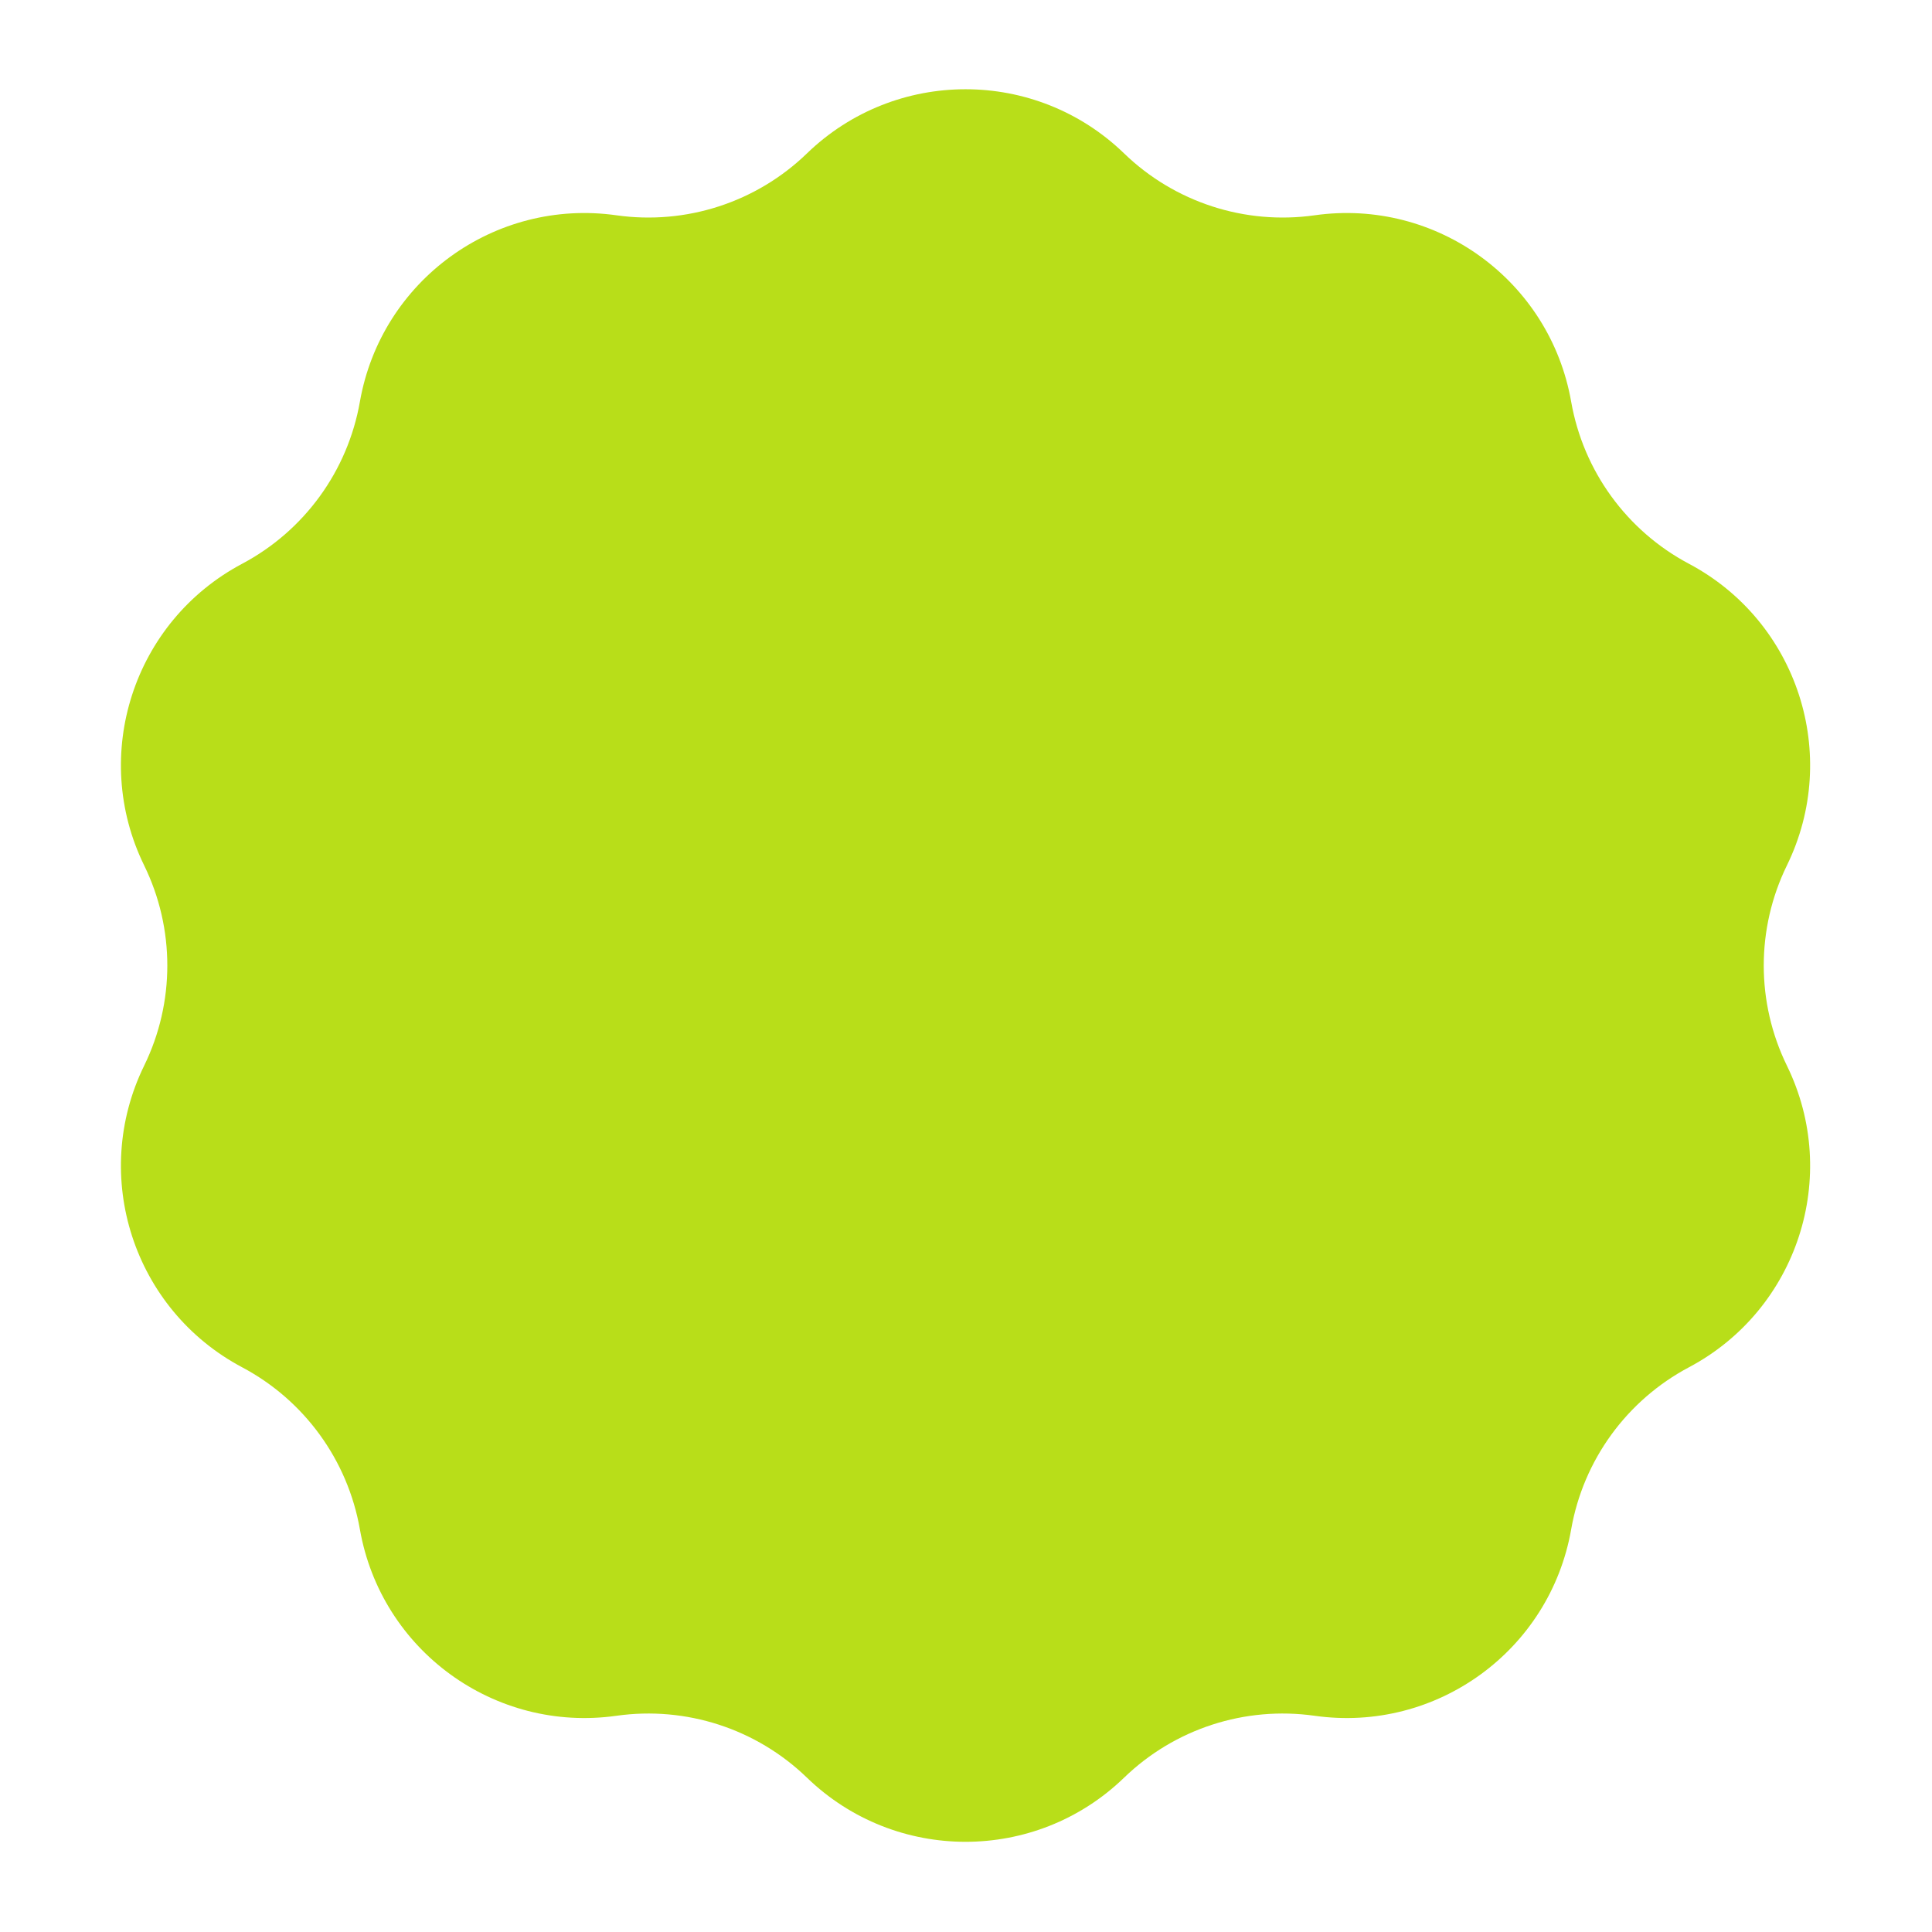 <svg width="110" height="110" viewBox="0 0 110 110" fill="none" xmlns="http://www.w3.org/2000/svg">
<path d="M45.945 8.734C50.979 3.864 58.968 3.864 64.001 8.734C66.88 11.519 70.883 12.819 74.848 12.258C81.783 11.277 88.246 15.973 89.456 22.872C90.148 26.816 92.622 30.221 96.16 32.098C102.347 35.381 104.815 42.979 101.74 49.271C99.981 52.869 99.981 57.078 101.74 60.676C104.815 66.968 102.347 74.566 96.16 77.848C92.622 79.726 90.148 83.13 89.456 87.075C88.246 93.974 81.783 98.669 74.848 97.689C70.883 97.128 66.88 98.428 64.001 101.213C58.968 106.082 50.979 106.082 45.945 101.213C43.067 98.428 39.064 97.128 35.098 97.689C28.164 98.669 21.701 93.974 20.491 87.075C19.799 83.13 17.325 79.726 13.787 77.848C7.6 74.566 5.131 66.968 8.207 60.676C9.966 57.078 9.966 52.869 8.207 49.271C5.131 42.979 7.6 35.381 13.787 32.098C17.325 30.221 19.799 26.816 20.491 22.872C21.701 15.973 28.164 11.277 35.098 12.258C39.064 12.819 43.067 11.519 45.945 8.734Z" fill="#B8DE19"/>
</svg>
